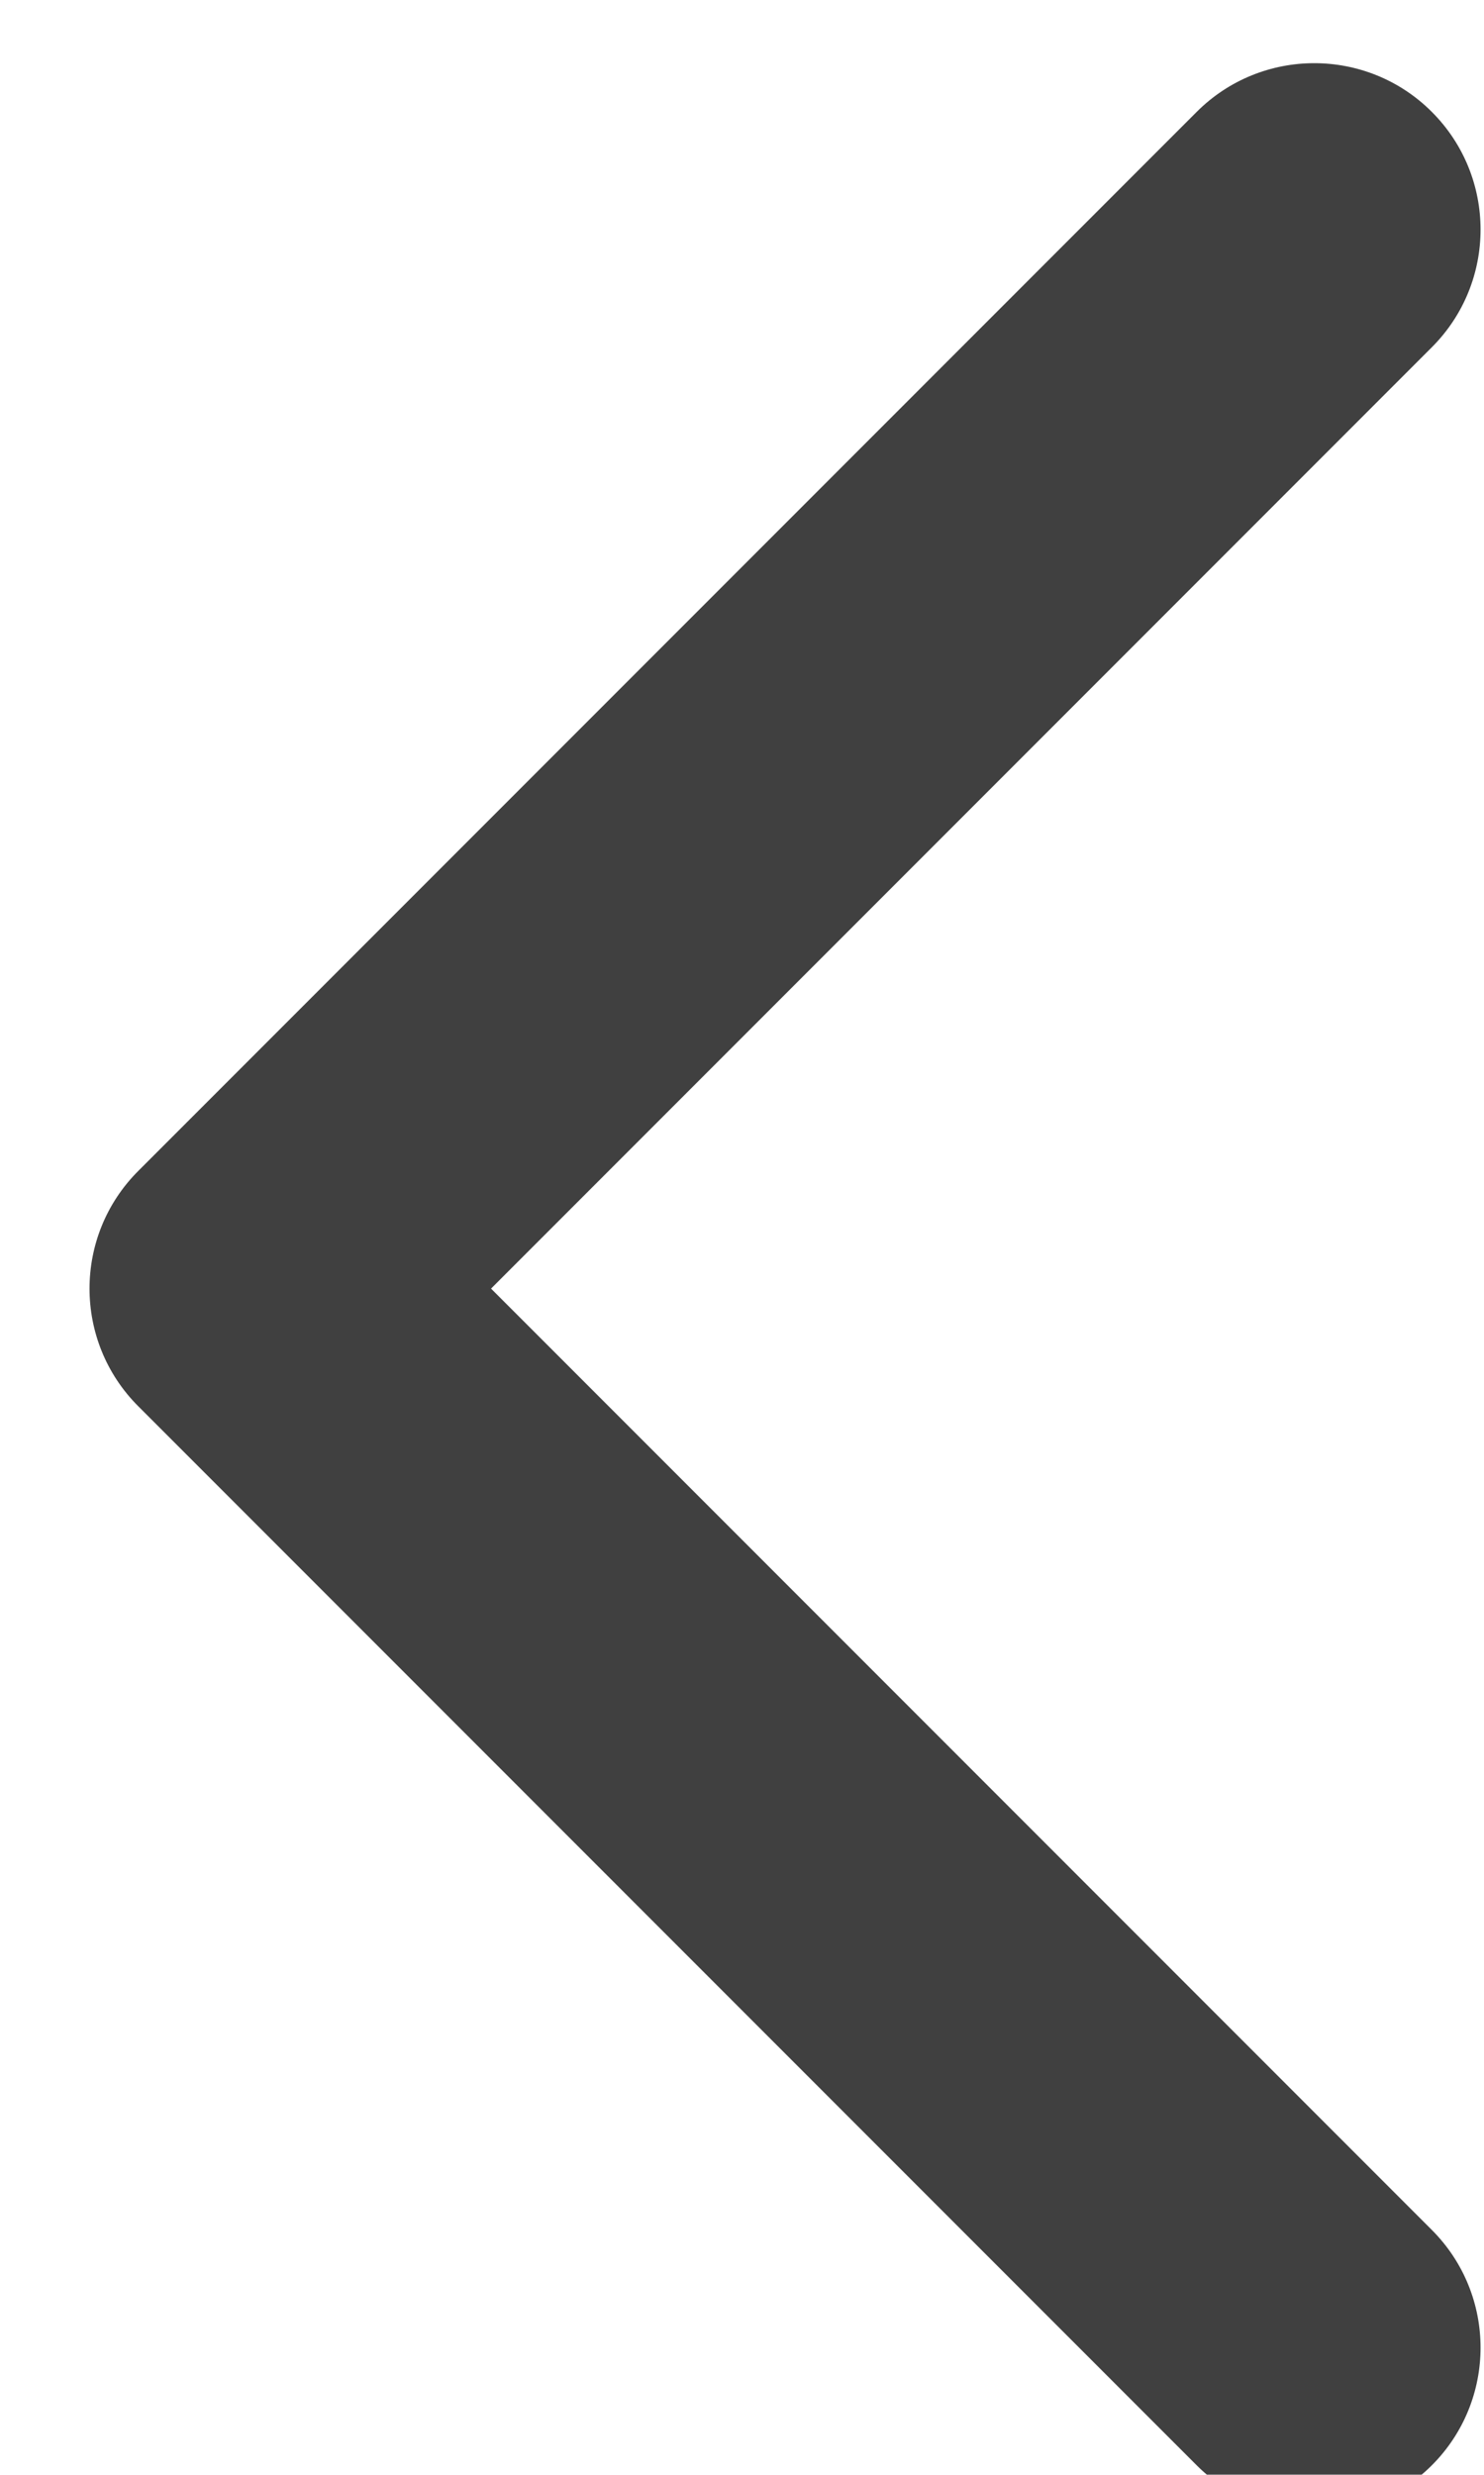<svg width="30" height="50" viewBox="0 0 29 48" fill="none" xmlns="http://www.w3.org/2000/svg">
	<g opacity="0.75" filter="url(#filter0_d)">
		<path d="M2.702 21.702C1.432 22.971 1.432 25.029 2.702 26.298L23.385 46.981C24.654 48.25 26.712 48.25 27.981 46.981C29.25 45.712 29.25 43.654 27.981 42.385L9.596 24L27.981 5.615C29.25 4.346 29.25 2.288 27.981 1.019C26.712 -0.25 24.654 -0.25 23.385 1.019L2.702 21.702ZM6.25 20.75H5V27.25H6.25V20.75Z" fill="#000000"/>
	</g>
	<defs>
		<filter id="filter0_d" x="0.915" y="0.908" width="27.092" height="46.184" filterUnits="userSpaceOnUse" color-interpolation-filters="sRGB">
			<feFlood flood-opacity="0" result="BackgroundImageFix"/>
			<feColorMatrix in="SourceAlpha" type="matrix" values="0 0 0 0 0 0 0 0 0 0 0 0 0 0 0 0 0 0 127 0"/>
			<feOffset dy="1"/>
			<feGaussianBlur stdDeviation="0.5"/>
			<feColorMatrix type="matrix" values="0 0 0 0 0 0 0 0 0 0 0 0 0 0 0 0 0 0 0.25 0"/>
			<feBlend mode="normal" in2="BackgroundImageFix" result="effect1_dropShadow"/>
			<feBlend mode="normal" in="SourceGraphic" in2="effect1_dropShadow" result="shape"/>
		</filter>
	</defs>
</svg>